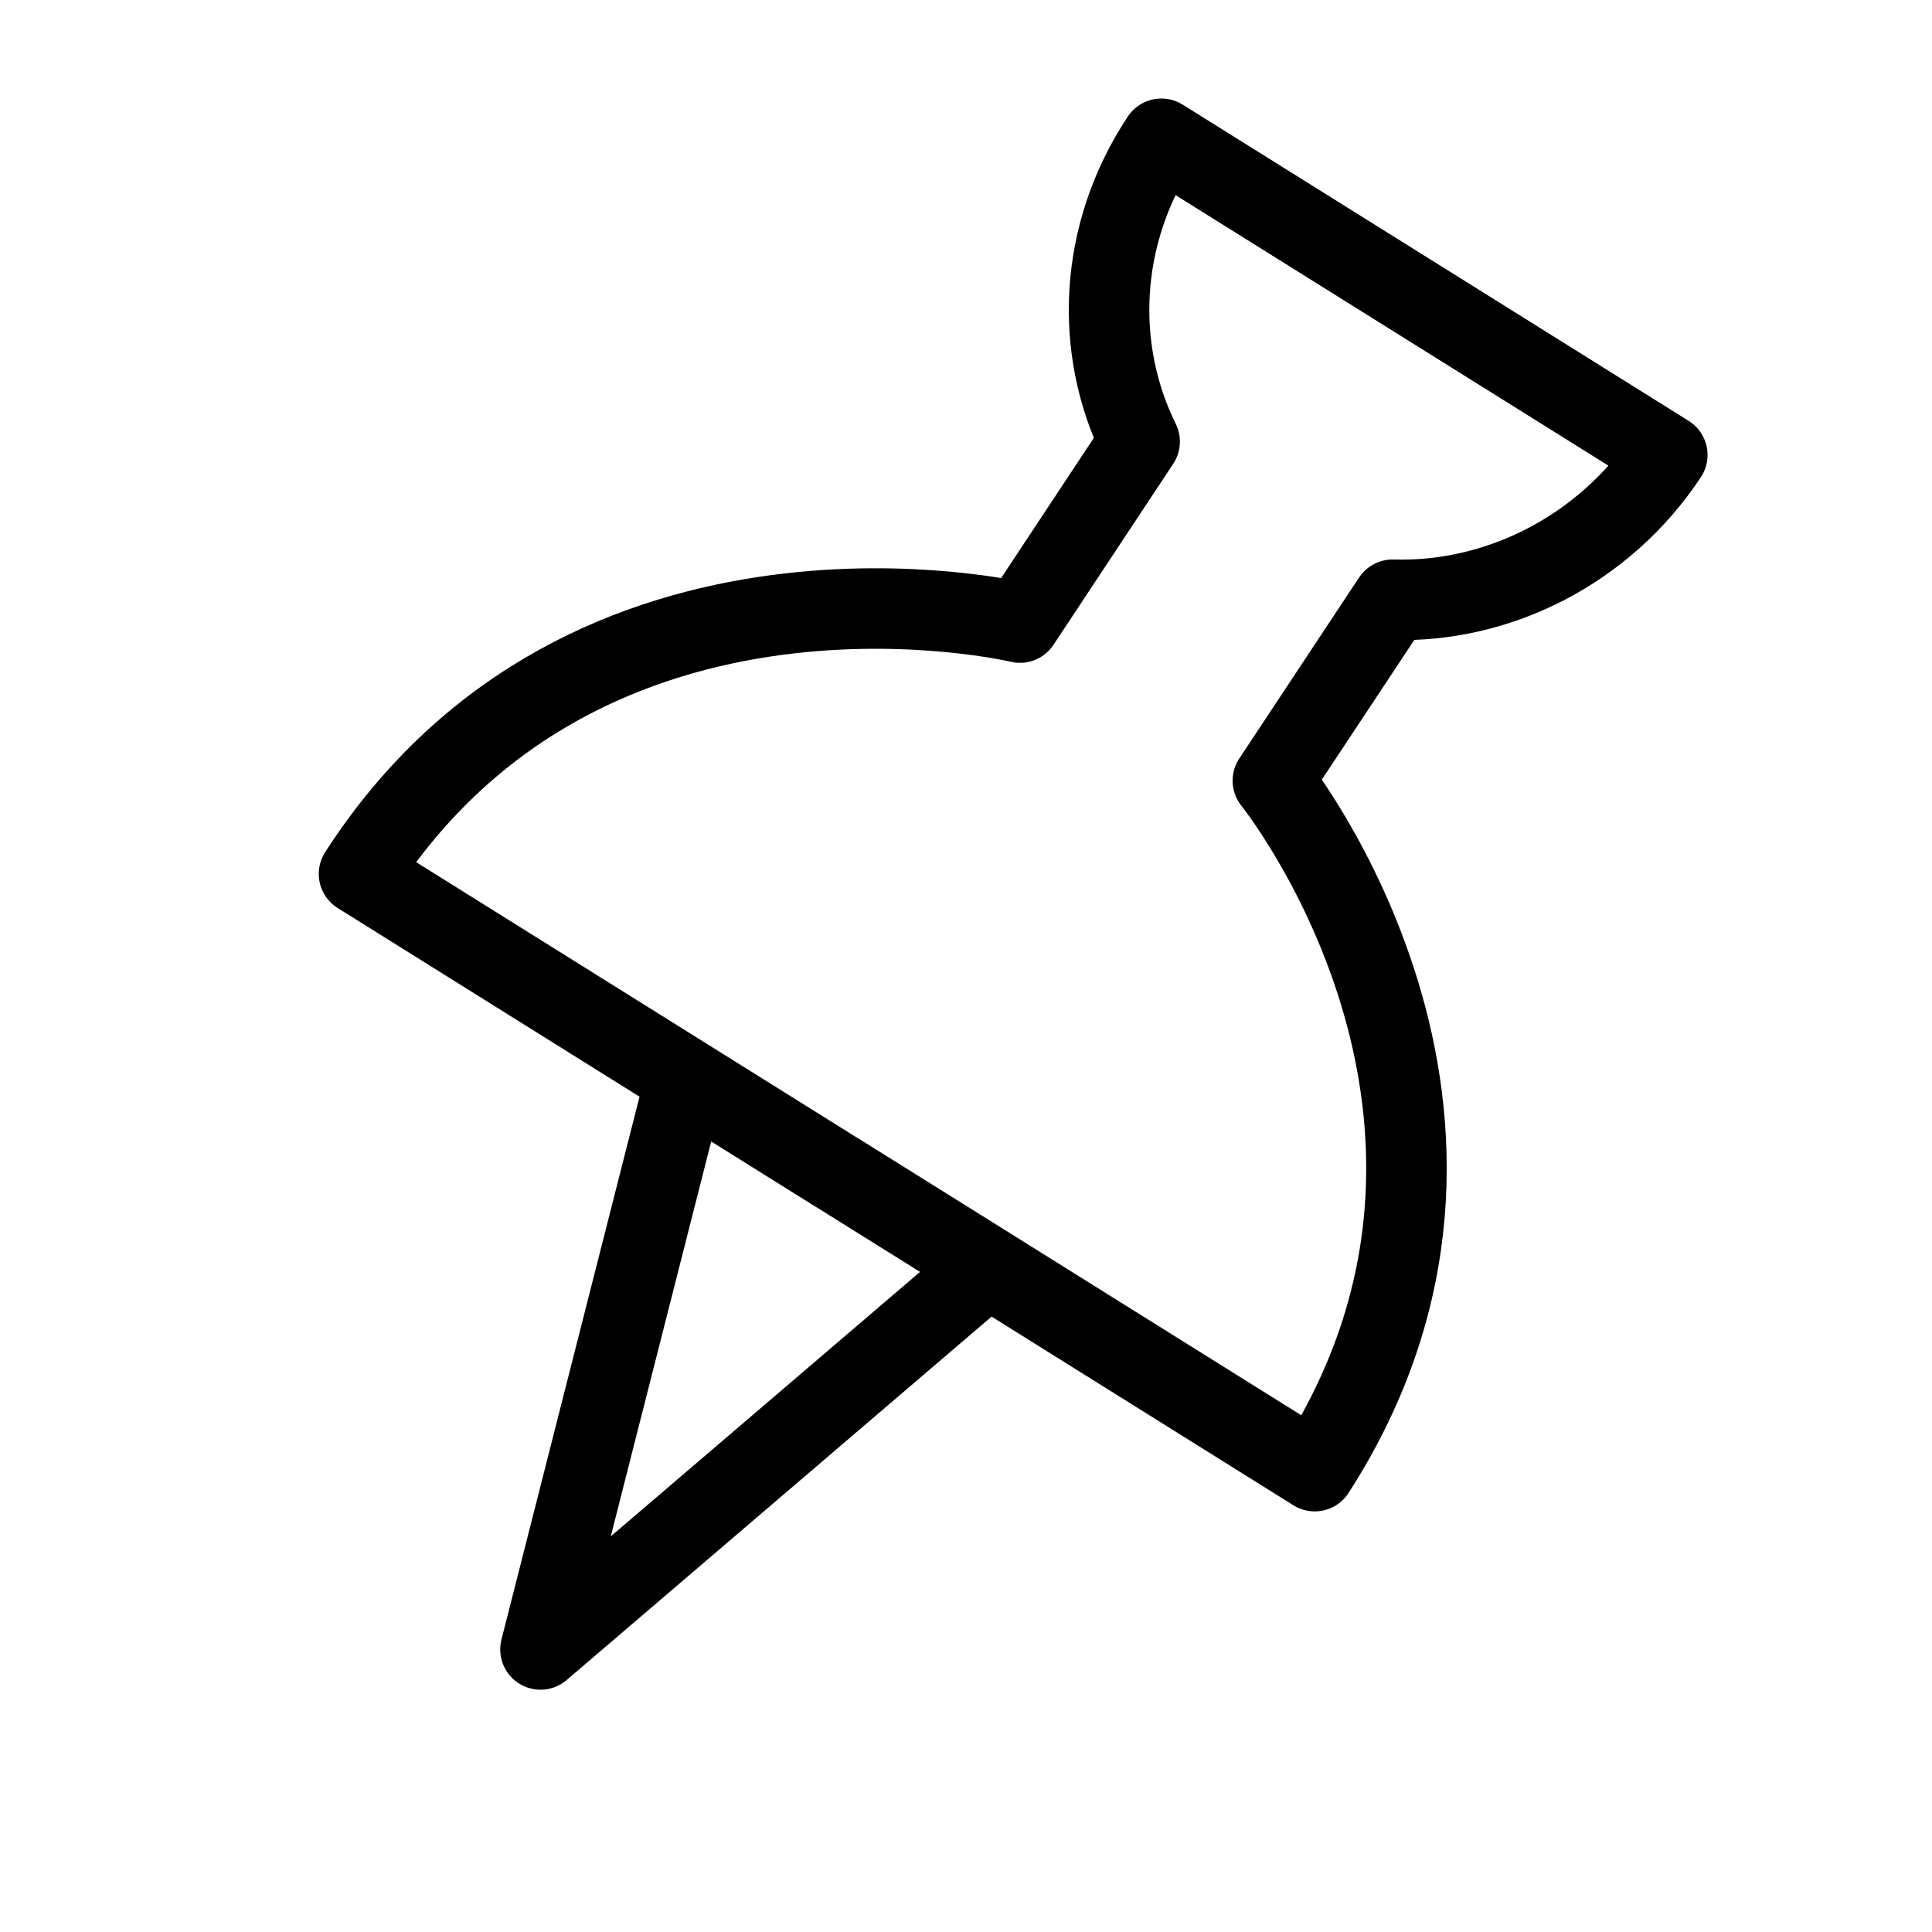 <svg xmlns="http://www.w3.org/2000/svg"   fill="none" viewBox="0 0 24 24">
  <path stroke=" currentColor" stroke-linecap="round" stroke-linejoin="round"   d="m12.272 15.737 4.06 2.538c2.839-4.409-.52-8.577-.52-8.577L17.3 7.45c1.302.04 2.625-.61 3.412-1.798l-6.285-3.928c-.787 1.188-.837 2.613-.27 3.762L12.67 7.734S7.3 6.448 4.46 10.856l5.936 3.71m1.876 1.171-1.876-1.172m1.876 1.172.002.001-1.878-1.173m1.876 1.172L6.714 20.49l1.805-7.097 1.877 1.173"/>
</svg>
